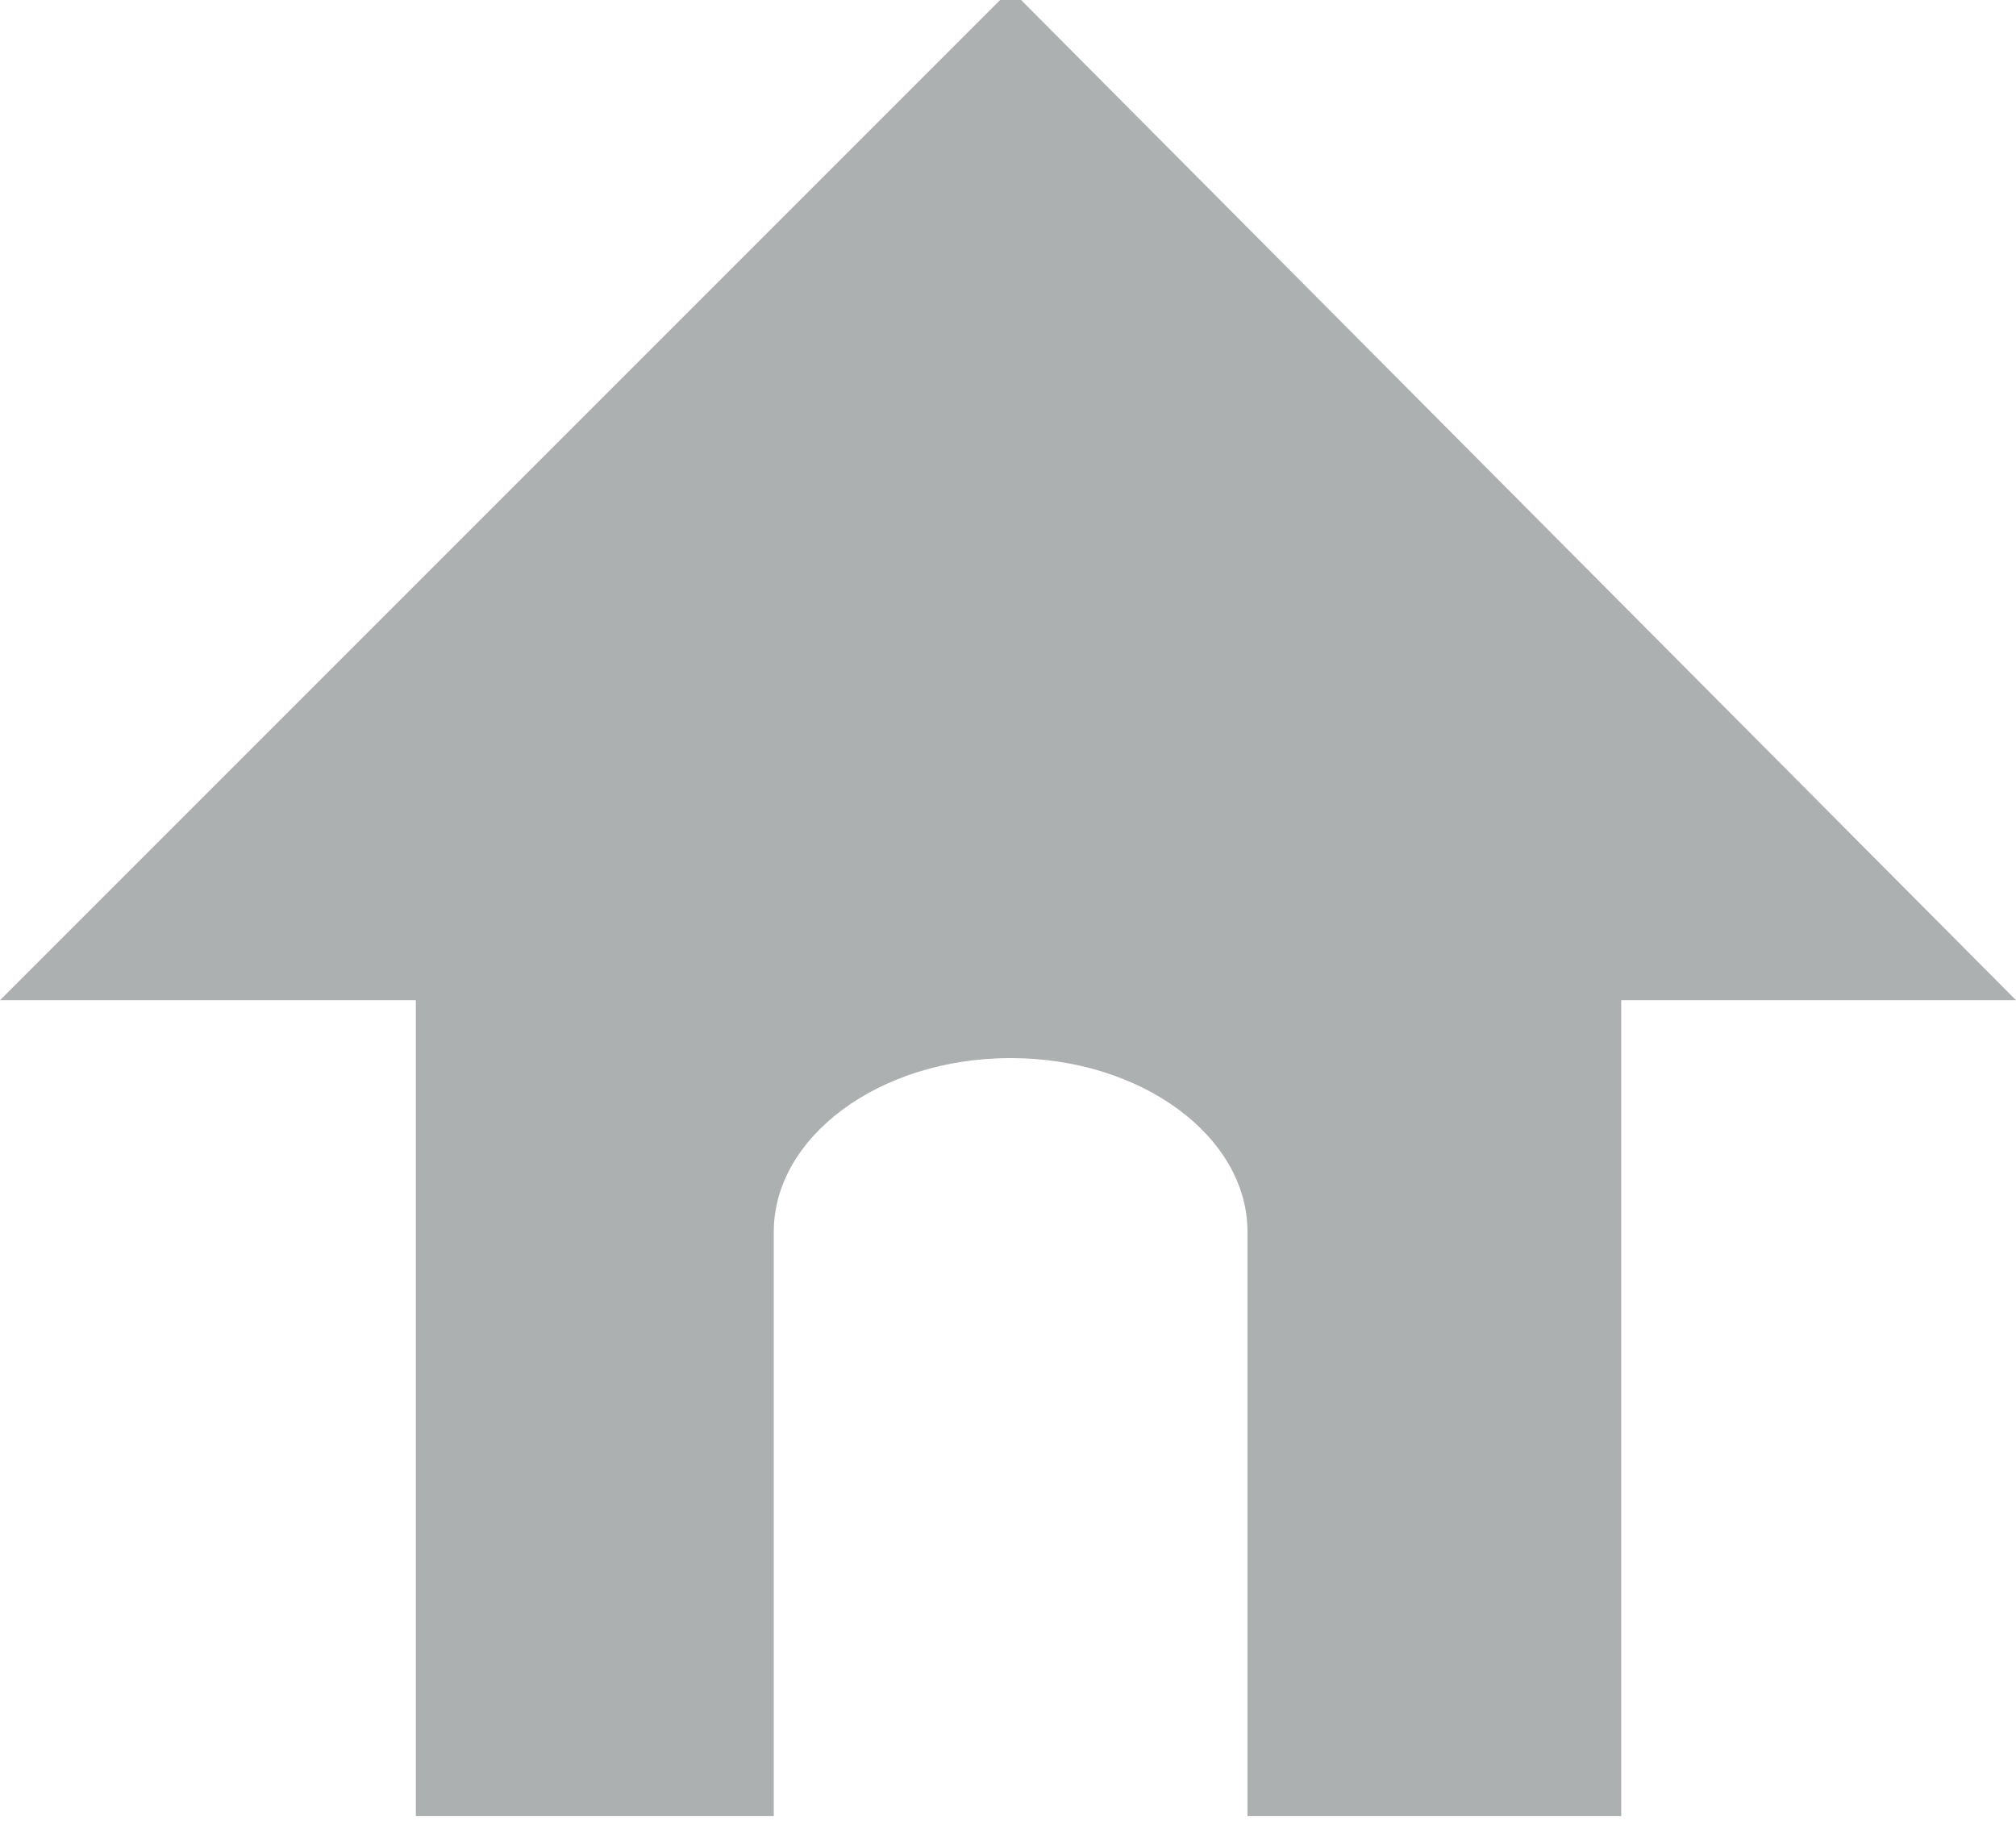 <?xml version="1.0" encoding="utf-8"?>
<!-- Generator: Adobe Illustrator 18.0.0, SVG Export Plug-In . SVG Version: 6.00 Build 0)  -->
<!DOCTYPE svg PUBLIC "-//W3C//DTD SVG 1.1//EN" "http://www.w3.org/Graphics/SVG/1.1/DTD/svg11.dtd">
<svg version="1.1" id="Layer_1" xmlns="http://www.w3.org/2000/svg" xmlns:xlink="http://www.w3.org/1999/xlink" x="0px" y="0px"
	 viewBox="0 0 38.3 34.6" enable-background="new 0 0 38.3 34.6" xml:space="preserve">
<path id="Home_10_" fill="#ADB0B0" d="M38.3,19L19.2-0.2L0,19h7.9v15.5h6.8V23.4c0-1.8,2-3.3,4.5-3.3c2.5,0,4.5,1.5,4.5,3.3v11.1
	h7.1V19H38.3z"/>
</svg>
